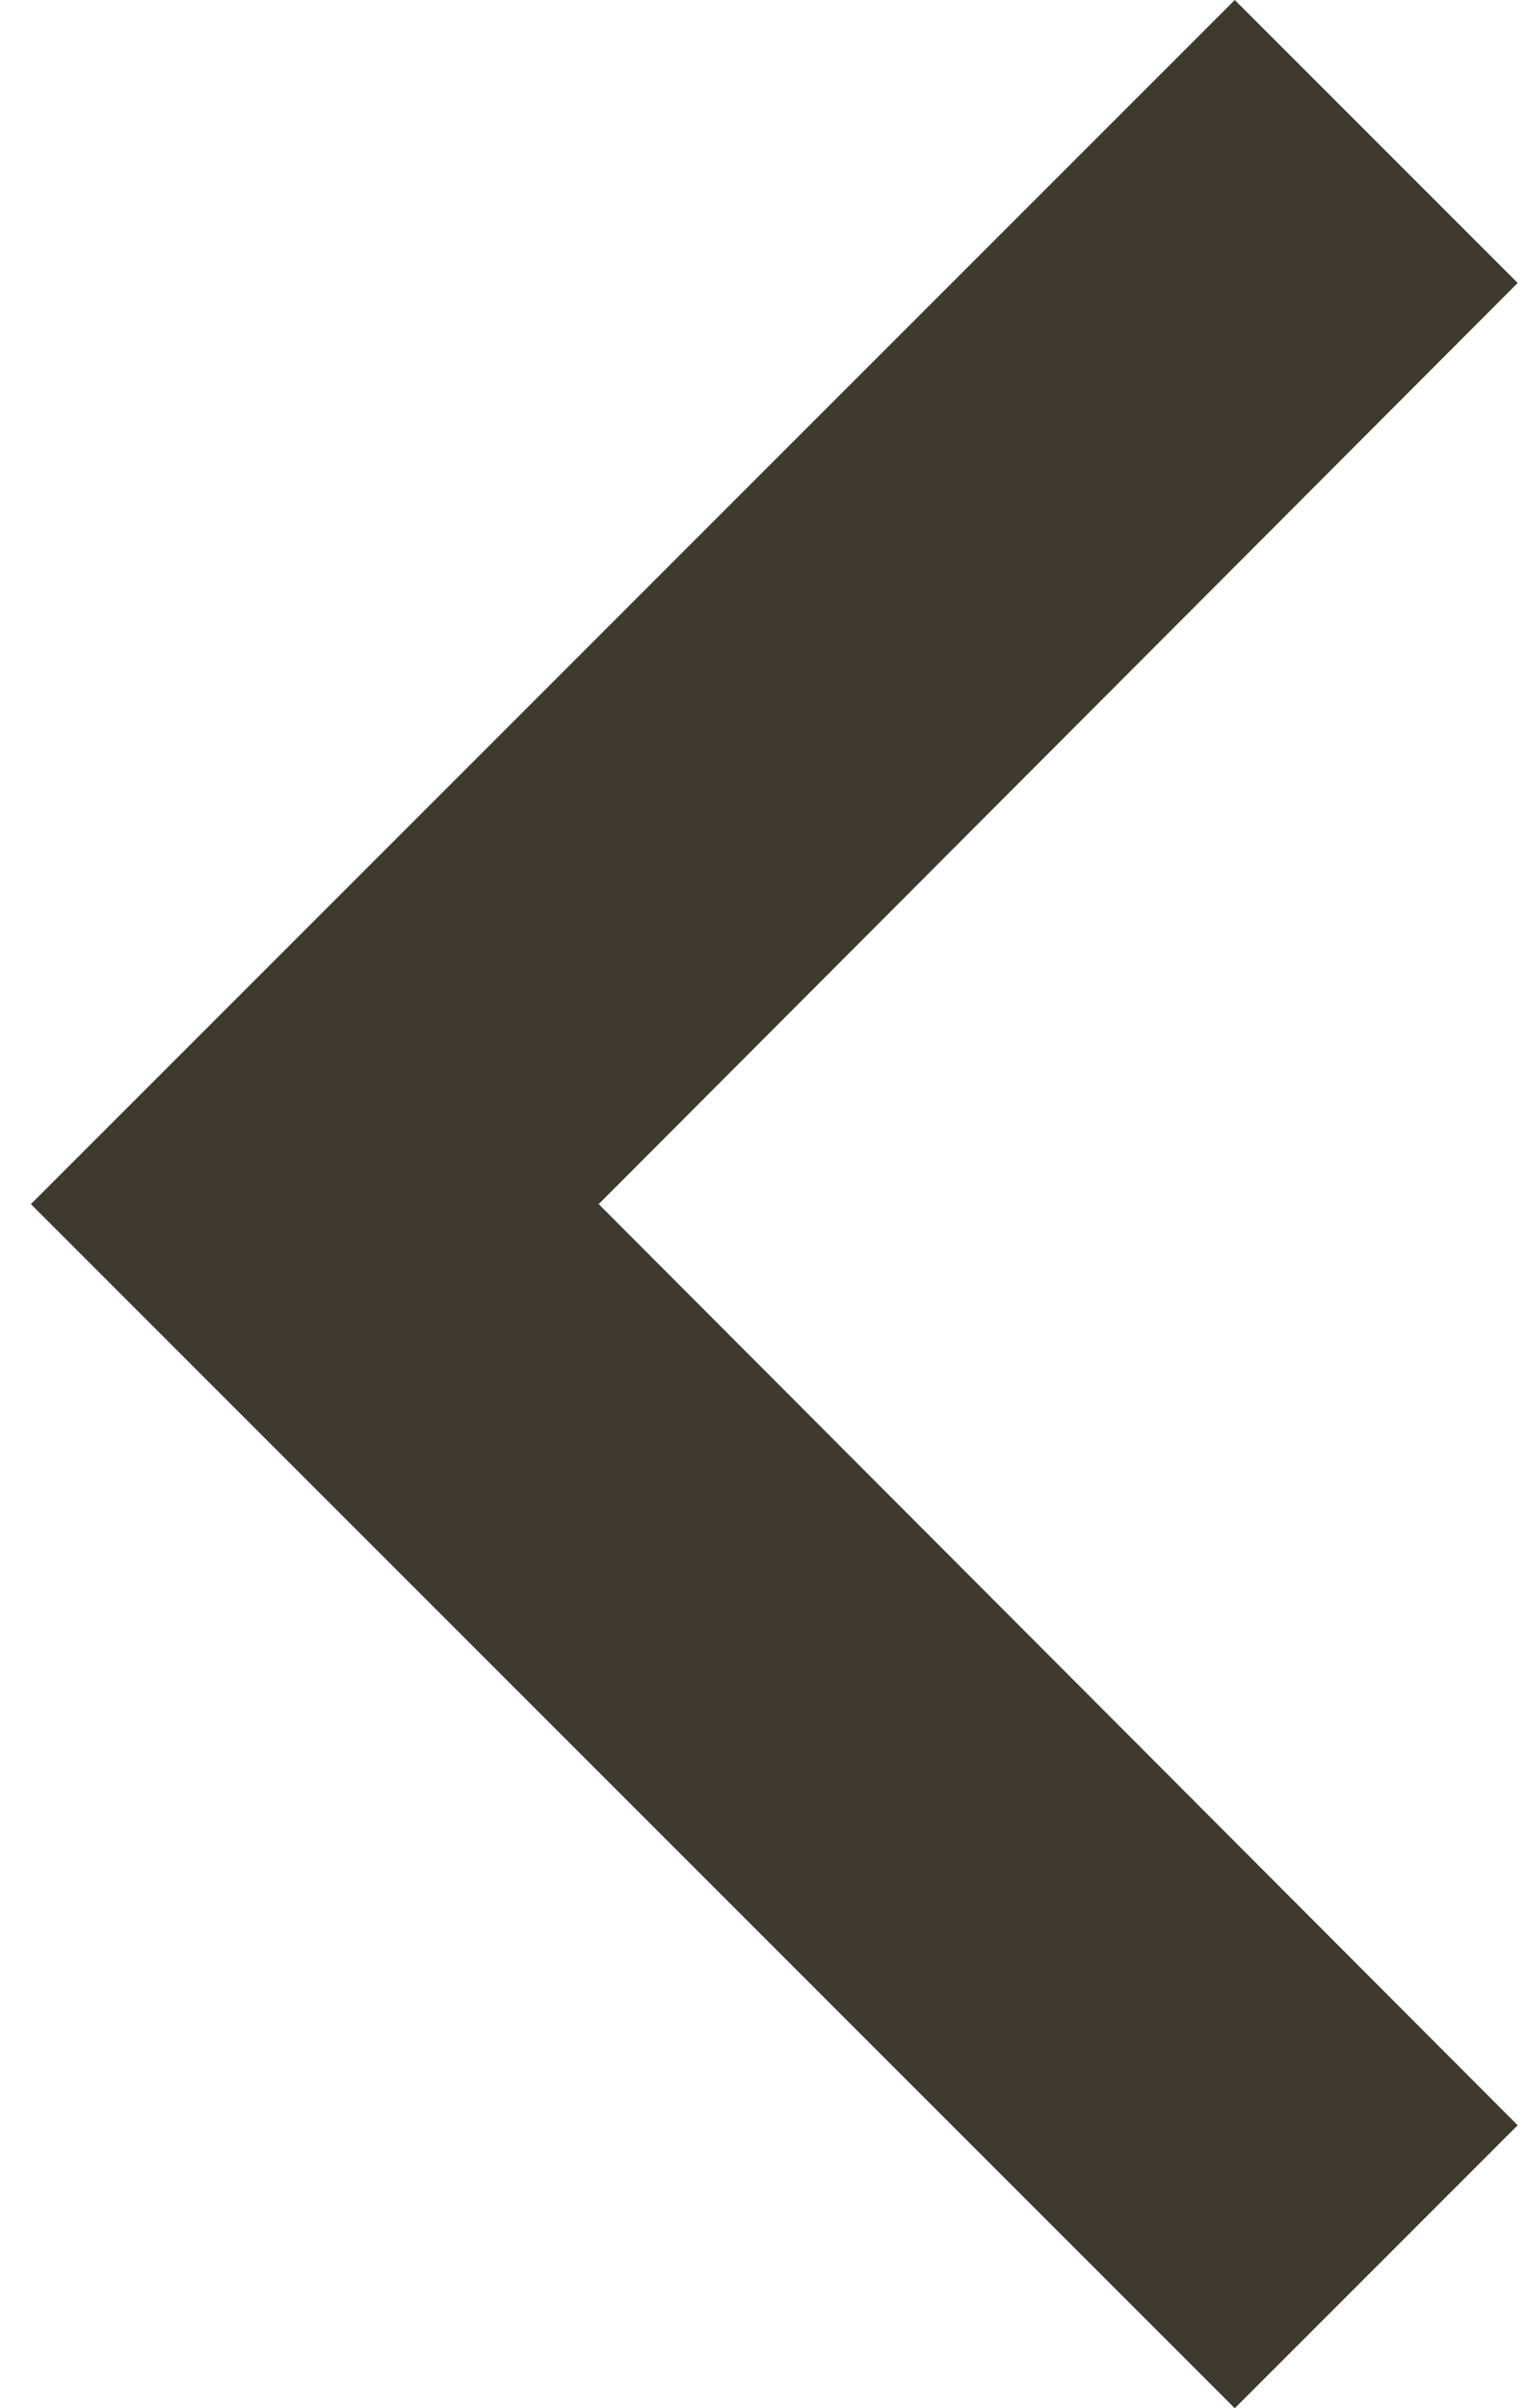 <svg width="33" height="52" viewBox="0 0 33 52" fill="none" xmlns="http://www.w3.org/2000/svg">
<path d="M32.777 45.89L12.93 26L32.777 6.11L26.667 0L0.667 26L26.667 52L32.777 45.89Z" fill="#3F3A2F"/>
</svg>
